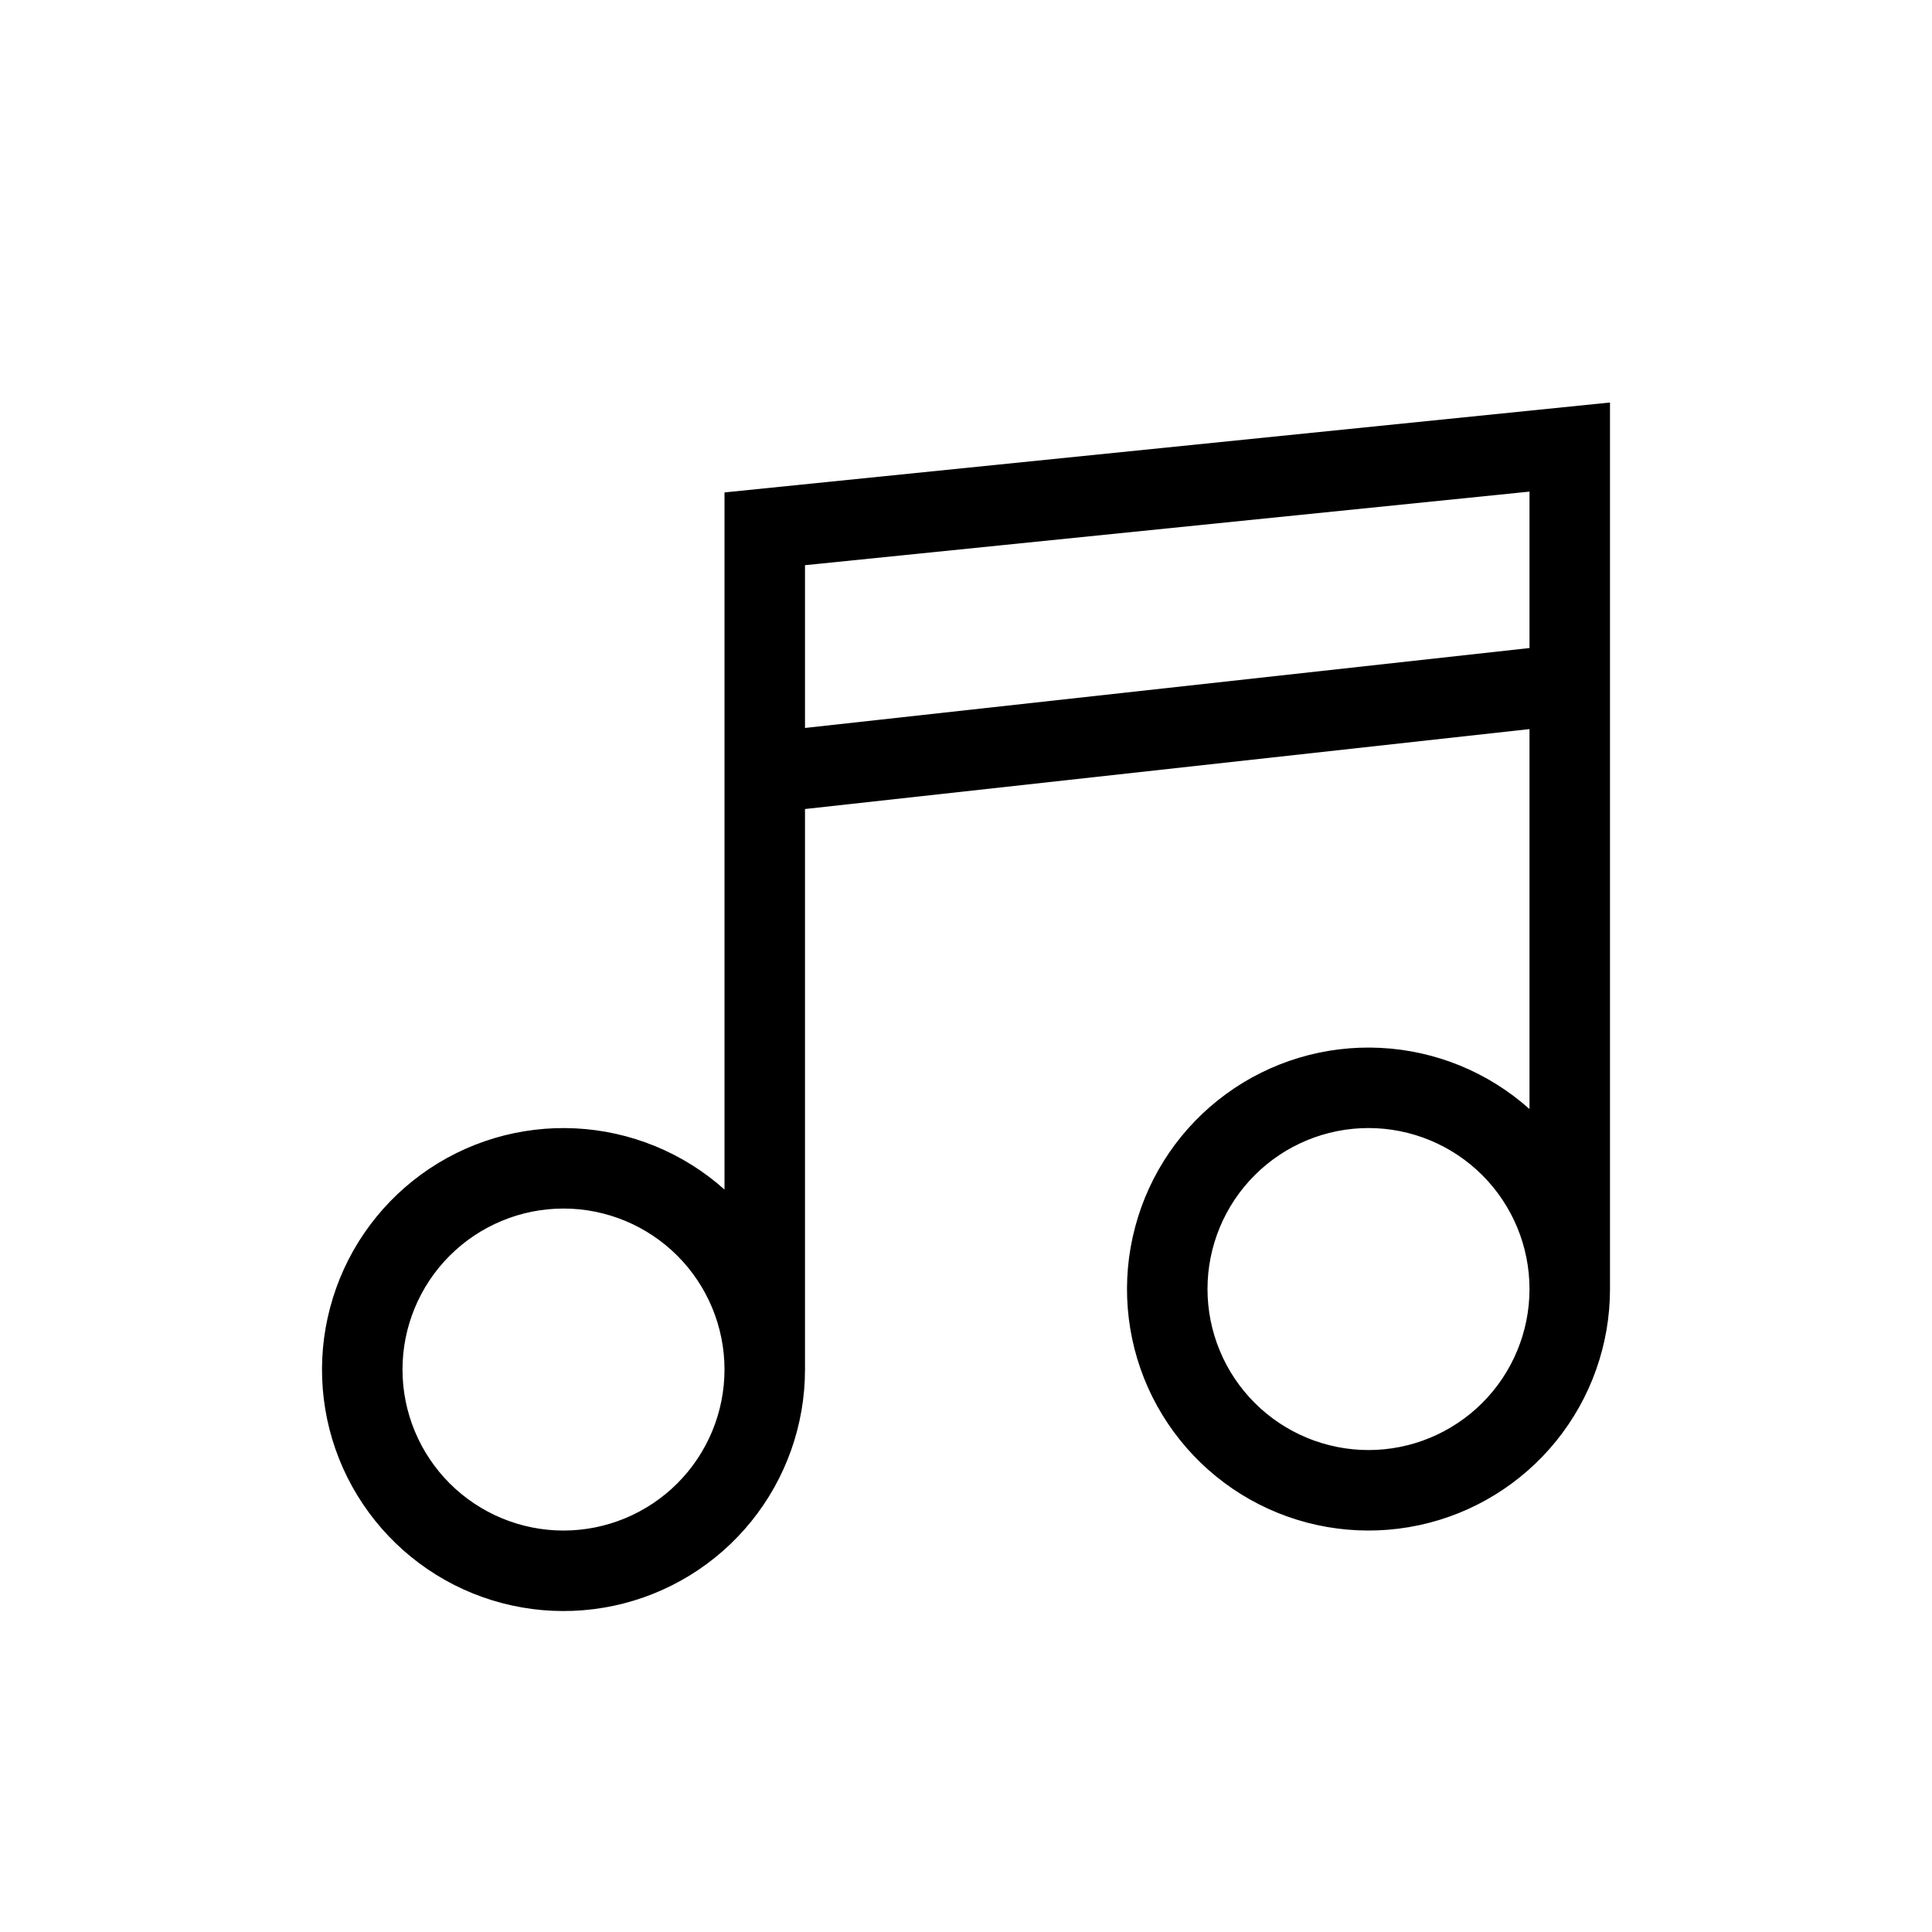 <svg fill="currentColor" width="24" height="24" xmlns="http://www.w3.org/2000/svg">
<path d="M9 6.117L20 5V16.013C20 16.7 19.764 17.366 19.332 17.9C18.9 18.434 18.298 18.804 17.626 18.947C16.954 19.09 16.254 18.999 15.641 18.688C15.029 18.377 14.542 17.865 14.261 17.238C13.981 16.611 13.924 15.906 14.101 15.243C14.277 14.579 14.676 13.995 15.231 13.59C15.785 13.185 16.462 12.983 17.148 13.017C17.834 13.051 18.488 13.319 19 13.777V9.057L10 10.05V17.013C10 17.7 9.764 18.366 9.332 18.9C8.9 19.434 8.298 19.804 7.626 19.947C6.954 20.09 6.254 19.999 5.641 19.688C5.029 19.377 4.542 18.865 4.261 18.238C3.981 17.611 3.924 16.907 4.101 16.243C4.277 15.579 4.676 14.995 5.231 14.59C5.785 14.185 6.462 13.983 7.148 14.017C7.834 14.051 8.488 14.319 9 14.777V6.117ZM10 7.021V9.043L19 8.05V6.107L10 7.021ZM9 17.013C9 16.483 8.789 15.974 8.414 15.599C8.039 15.224 7.53 15.013 7 15.013C6.47 15.013 5.961 15.224 5.586 15.599C5.211 15.974 5 16.483 5 17.013C5 17.543 5.211 18.052 5.586 18.427C5.961 18.802 6.47 19.013 7 19.013C7.53 19.013 8.039 18.802 8.414 18.427C8.789 18.052 9 17.543 9 17.013ZM19 16.013C19 15.483 18.789 14.974 18.414 14.599C18.039 14.224 17.53 14.013 17 14.013C16.47 14.013 15.961 14.224 15.586 14.599C15.211 14.974 15 15.483 15 16.013C15 16.543 15.211 17.052 15.586 17.427C15.961 17.802 16.47 18.013 17 18.013C17.53 18.013 18.039 17.802 18.414 17.427C18.789 17.052 19 16.543 19 16.013Z" />
</svg>
